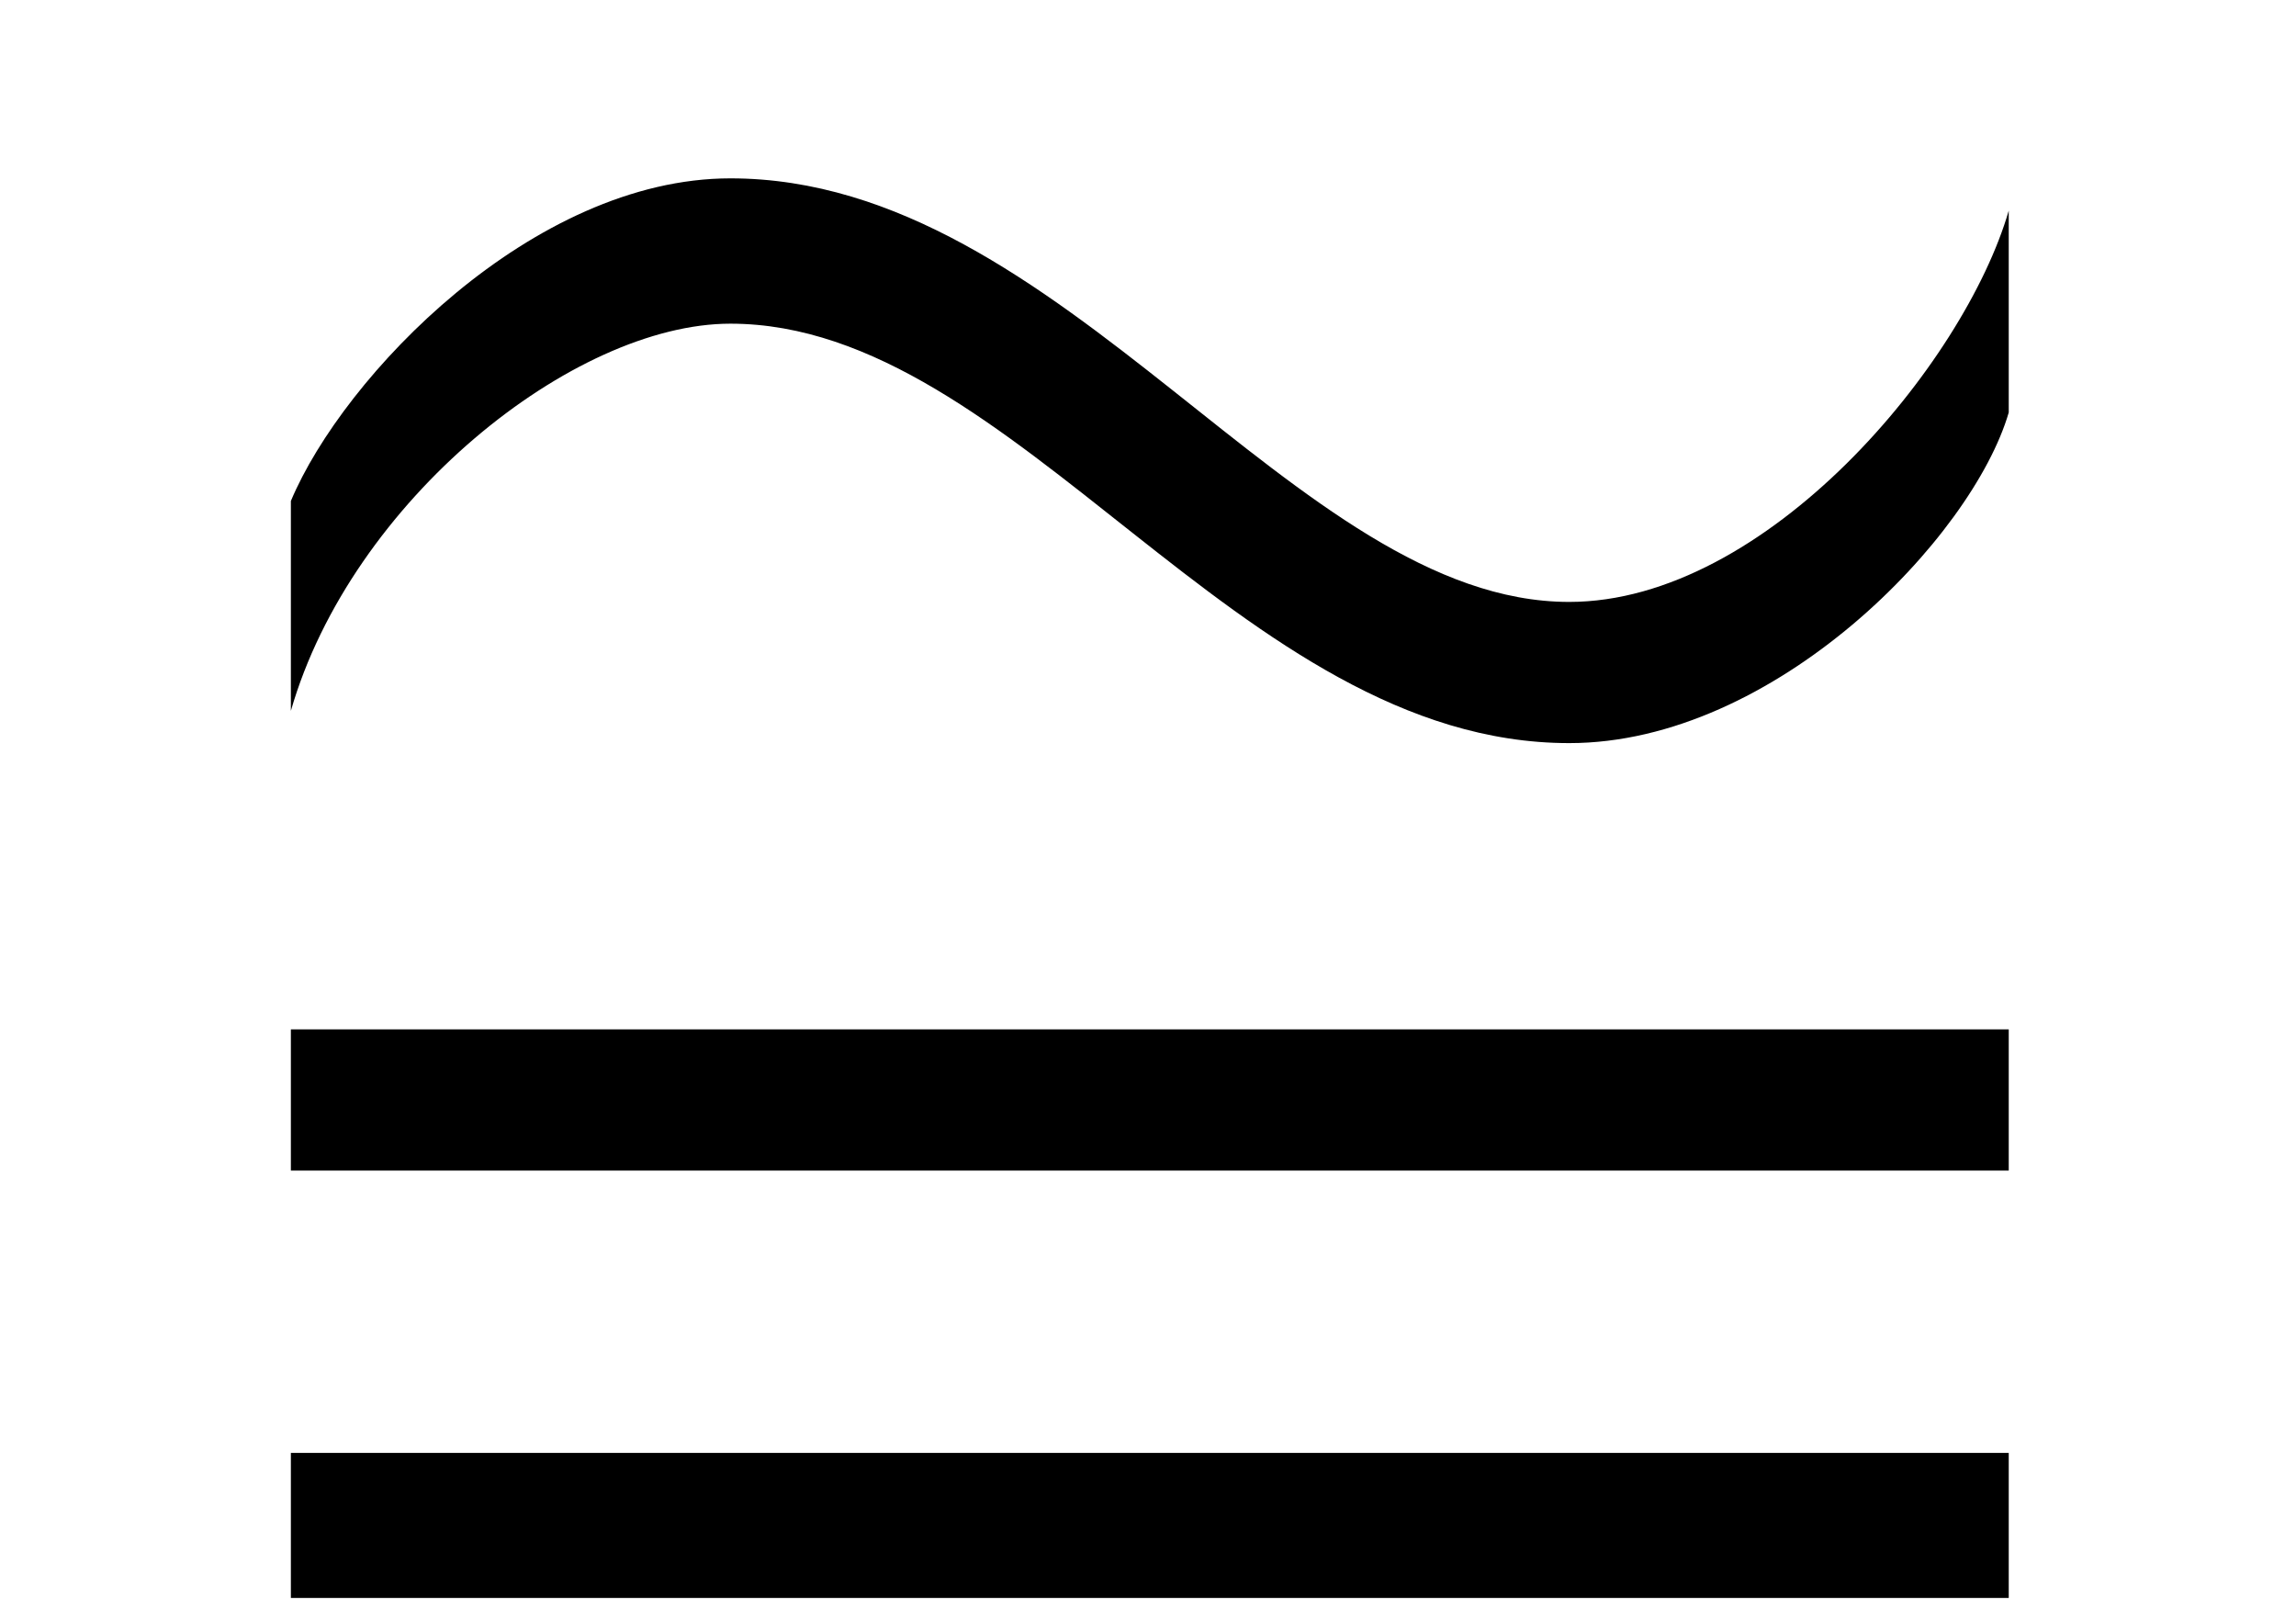 <?xml version='1.0' encoding='UTF-8'?>
<svg xmlns:xlink="http://www.w3.org/1999/xlink" viewBox="0 0 8.896 6.24" height="6.24" width="8.896" xmlns="http://www.w3.org/2000/svg">
 <defs>
  <g>
   <g id="glyph-0-0"/>
   <g id="glyph-0-1">
    <path d="M 7.5 -4.359 L 7.5 -5.141 C 7.328 -4.547 6.562 -3.625 5.797 -3.625 C 4.734 -3.625 3.844 -5.266 2.547 -5.266 C 1.781 -5.266 1.047 -4.5 0.844 -4.016 L 0.844 -3.203 C 1.078 -4.016 1.938 -4.703 2.547 -4.703 C 3.656 -4.703 4.516 -3.078 5.797 -3.078 C 6.594 -3.078 7.359 -3.875 7.5 -4.359 Z M 7.5 -1.422 L 7.5 -1.969 L 0.844 -1.969 L 0.844 -1.422 Z M 7.5 0.234 L 7.5 -0.328 L 0.844 -0.328 L 0.844 0.234 Z M 7.5 0.234 "/>
   </g>
  </g>
  <clipPath id="clip-0">
   <path clip-rule="nonzero" d="M 1 0 L 8 0 L 8 6.238 L 1 6.238 Z M 1 0 "/>
  </clipPath>
 </defs>
 <g clip-path="url(#clip-0)">
  <g fill-opacity="1" fill="rgb(0%, 0%, 0%)">
   <use x="0.283" xlink:href="#glyph-0-1" y="5.957"/>
  </g>
 </g>
 <title>\cong</title>
</svg>
